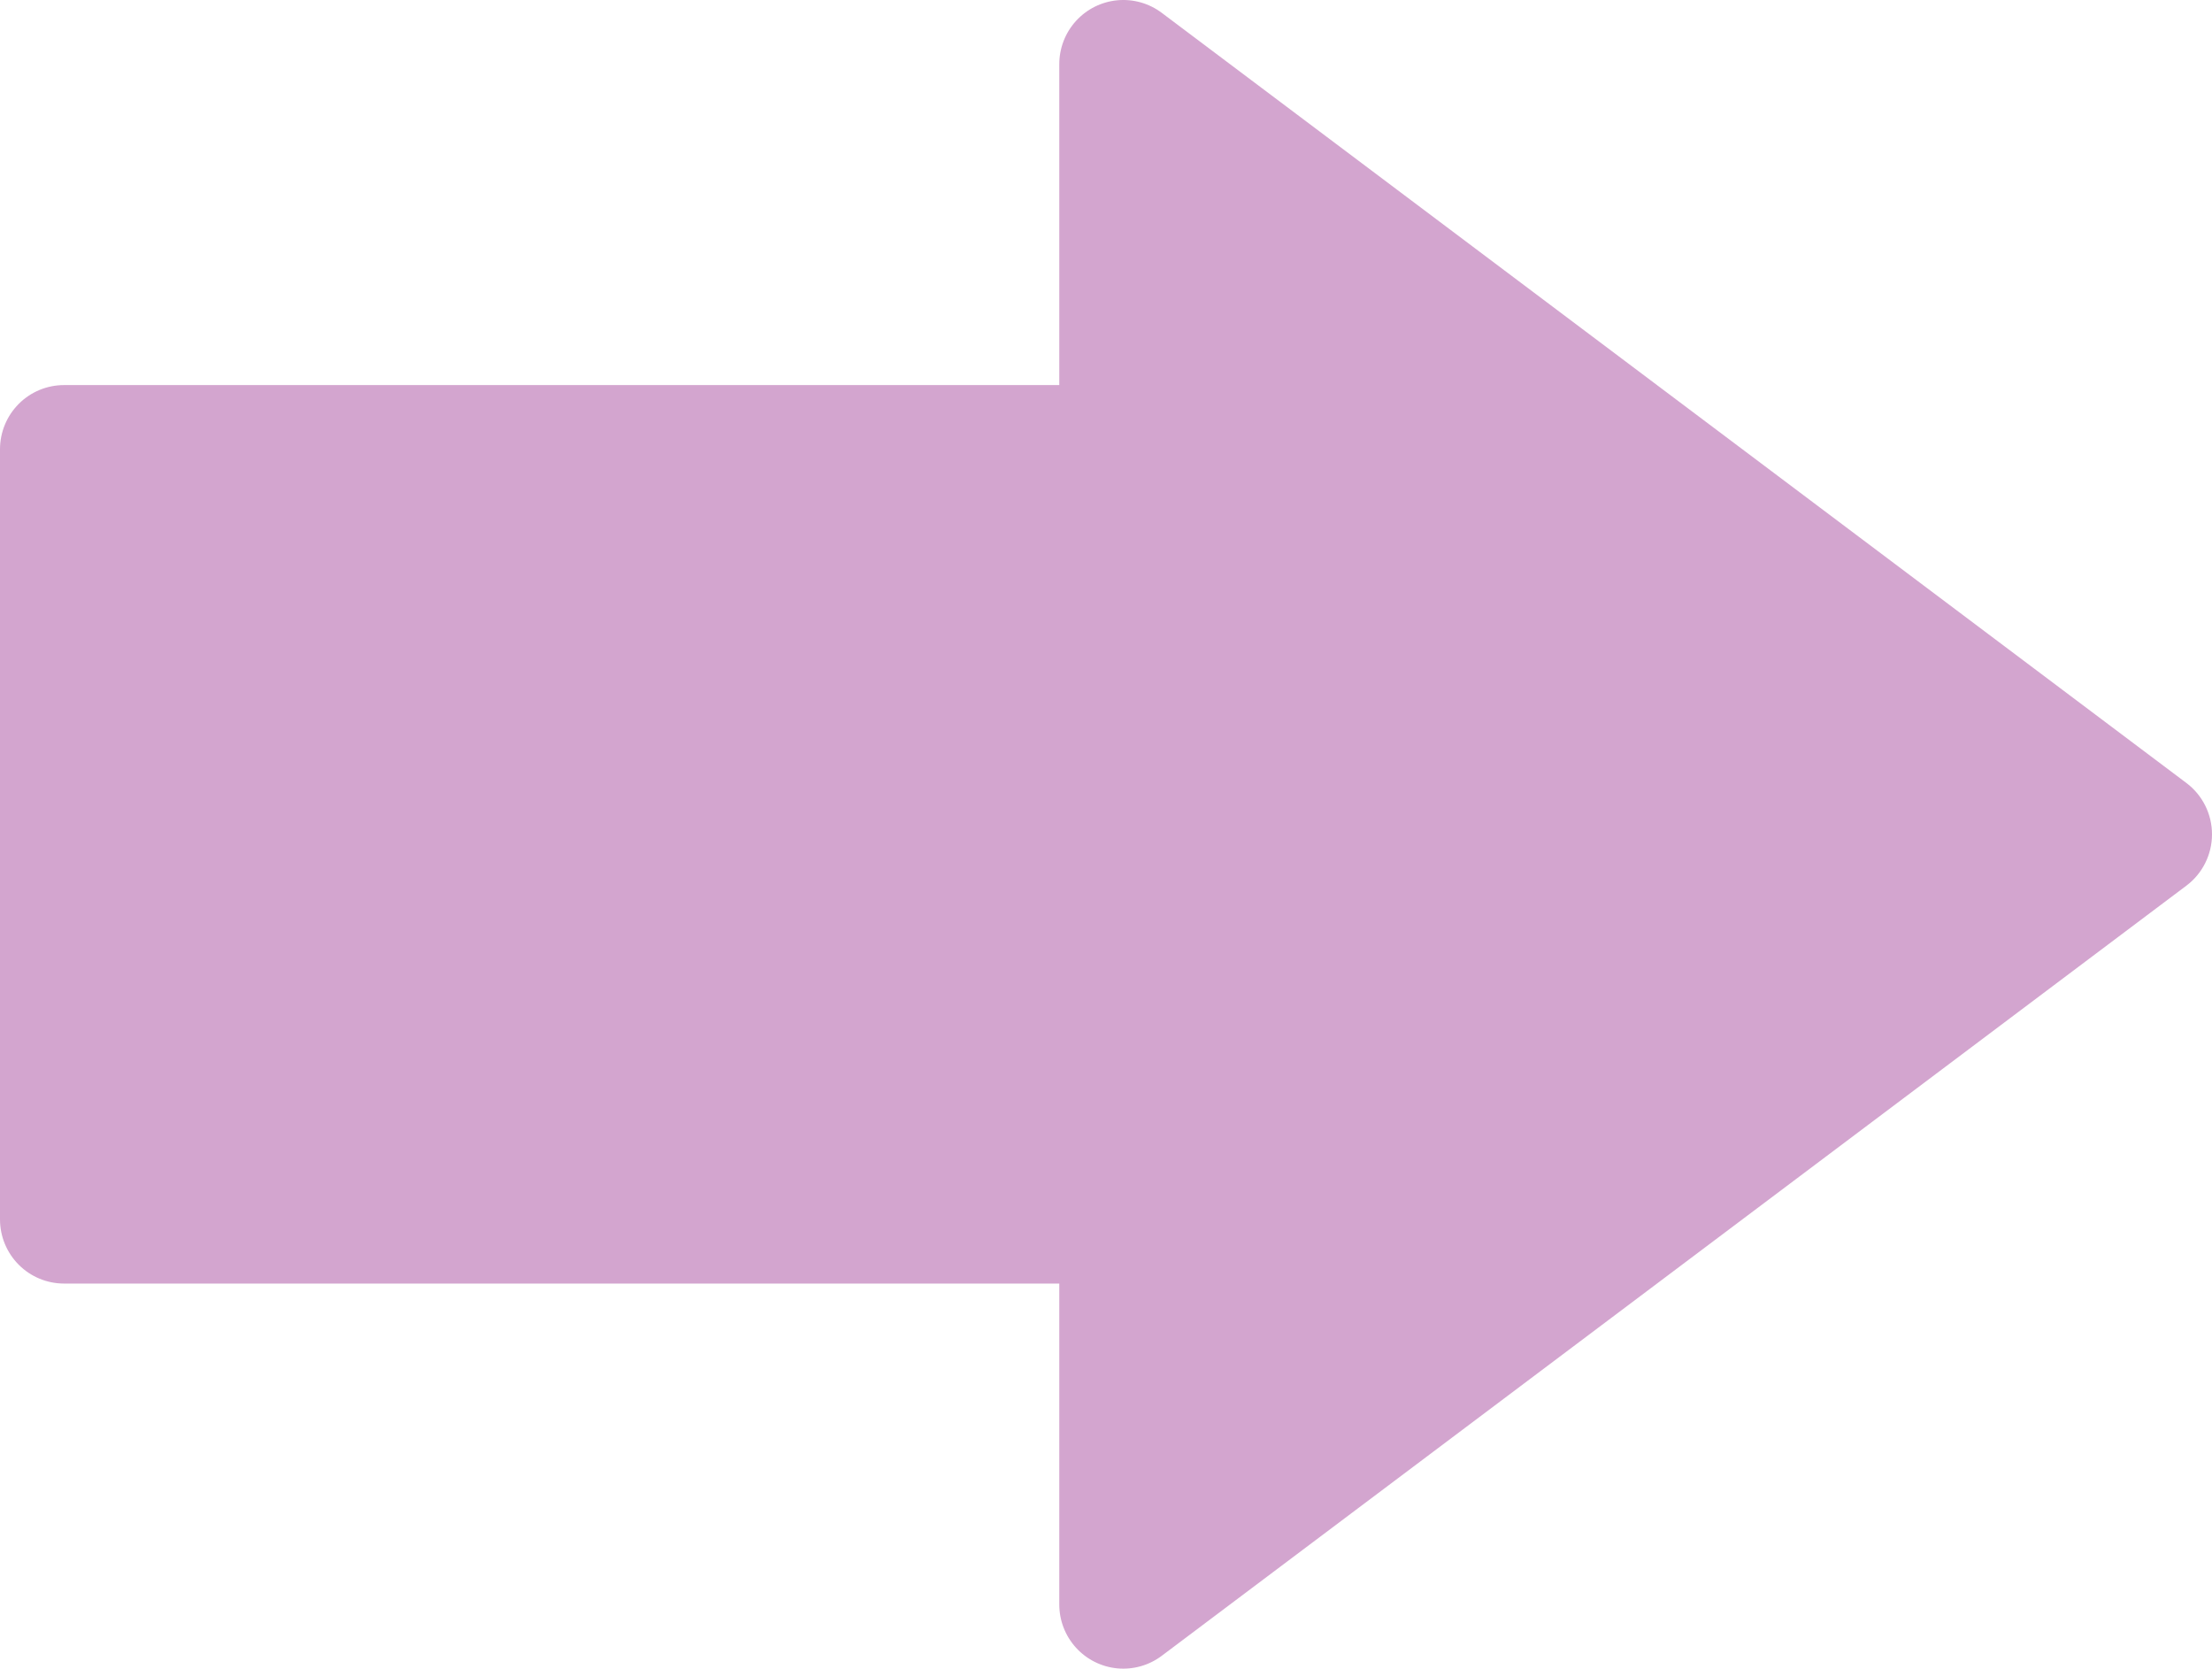 <?xml version="1.0" encoding="UTF-8"?>
<svg width="118px" height="89px" viewBox="0 0 118 89" version="1.1" xmlns="http://www.w3.org/2000/svg" xmlns:xlink="http://www.w3.org/1999/xlink">
    <title>Fill 1</title>
    <g id="2.0" stroke="none" stroke-width="1" fill="none" fill-rule="evenodd">
        <g id="2.0.2-Diagnosis-and-Genetic-Testing---DESKTOP" transform="translate(-655, -2037)" fill="#D3A5CF">
            <path d="M711.508,2040.423 L711.508,2057.539 L658.416,2057.539 C657.51,2057.539 656.641,2057.899 656.001,2058.541 C655.36,2059.183 655,2060.054 655,2060.962 L655,2102.038 C655,2102.946 655.36,2103.817 656.001,2104.459 C656.641,2105.101 657.51,2105.461 658.416,2105.461 L711.508,2105.461 L711.508,2122.577 C711.508,2123.429 711.824,2124.25 712.397,2124.88 C712.969,2125.511 713.755,2125.904 714.602,2125.985 C715.448,2126.065 716.293,2125.827 716.974,2125.315 L771.634,2084.238 C772.494,2083.592 773,2082.577 773,2081.5 C773,2080.422 772.494,2079.408 771.634,2078.762 L716.974,2037.685 C716.294,2037.173 715.448,2036.935 714.602,2037.015 C713.755,2037.096 712.969,2037.489 712.397,2038.12 C711.824,2038.75 711.508,2039.571 711.508,2040.423 Z" id="Fill-1"></path>
        </g>
    </g>
</svg>